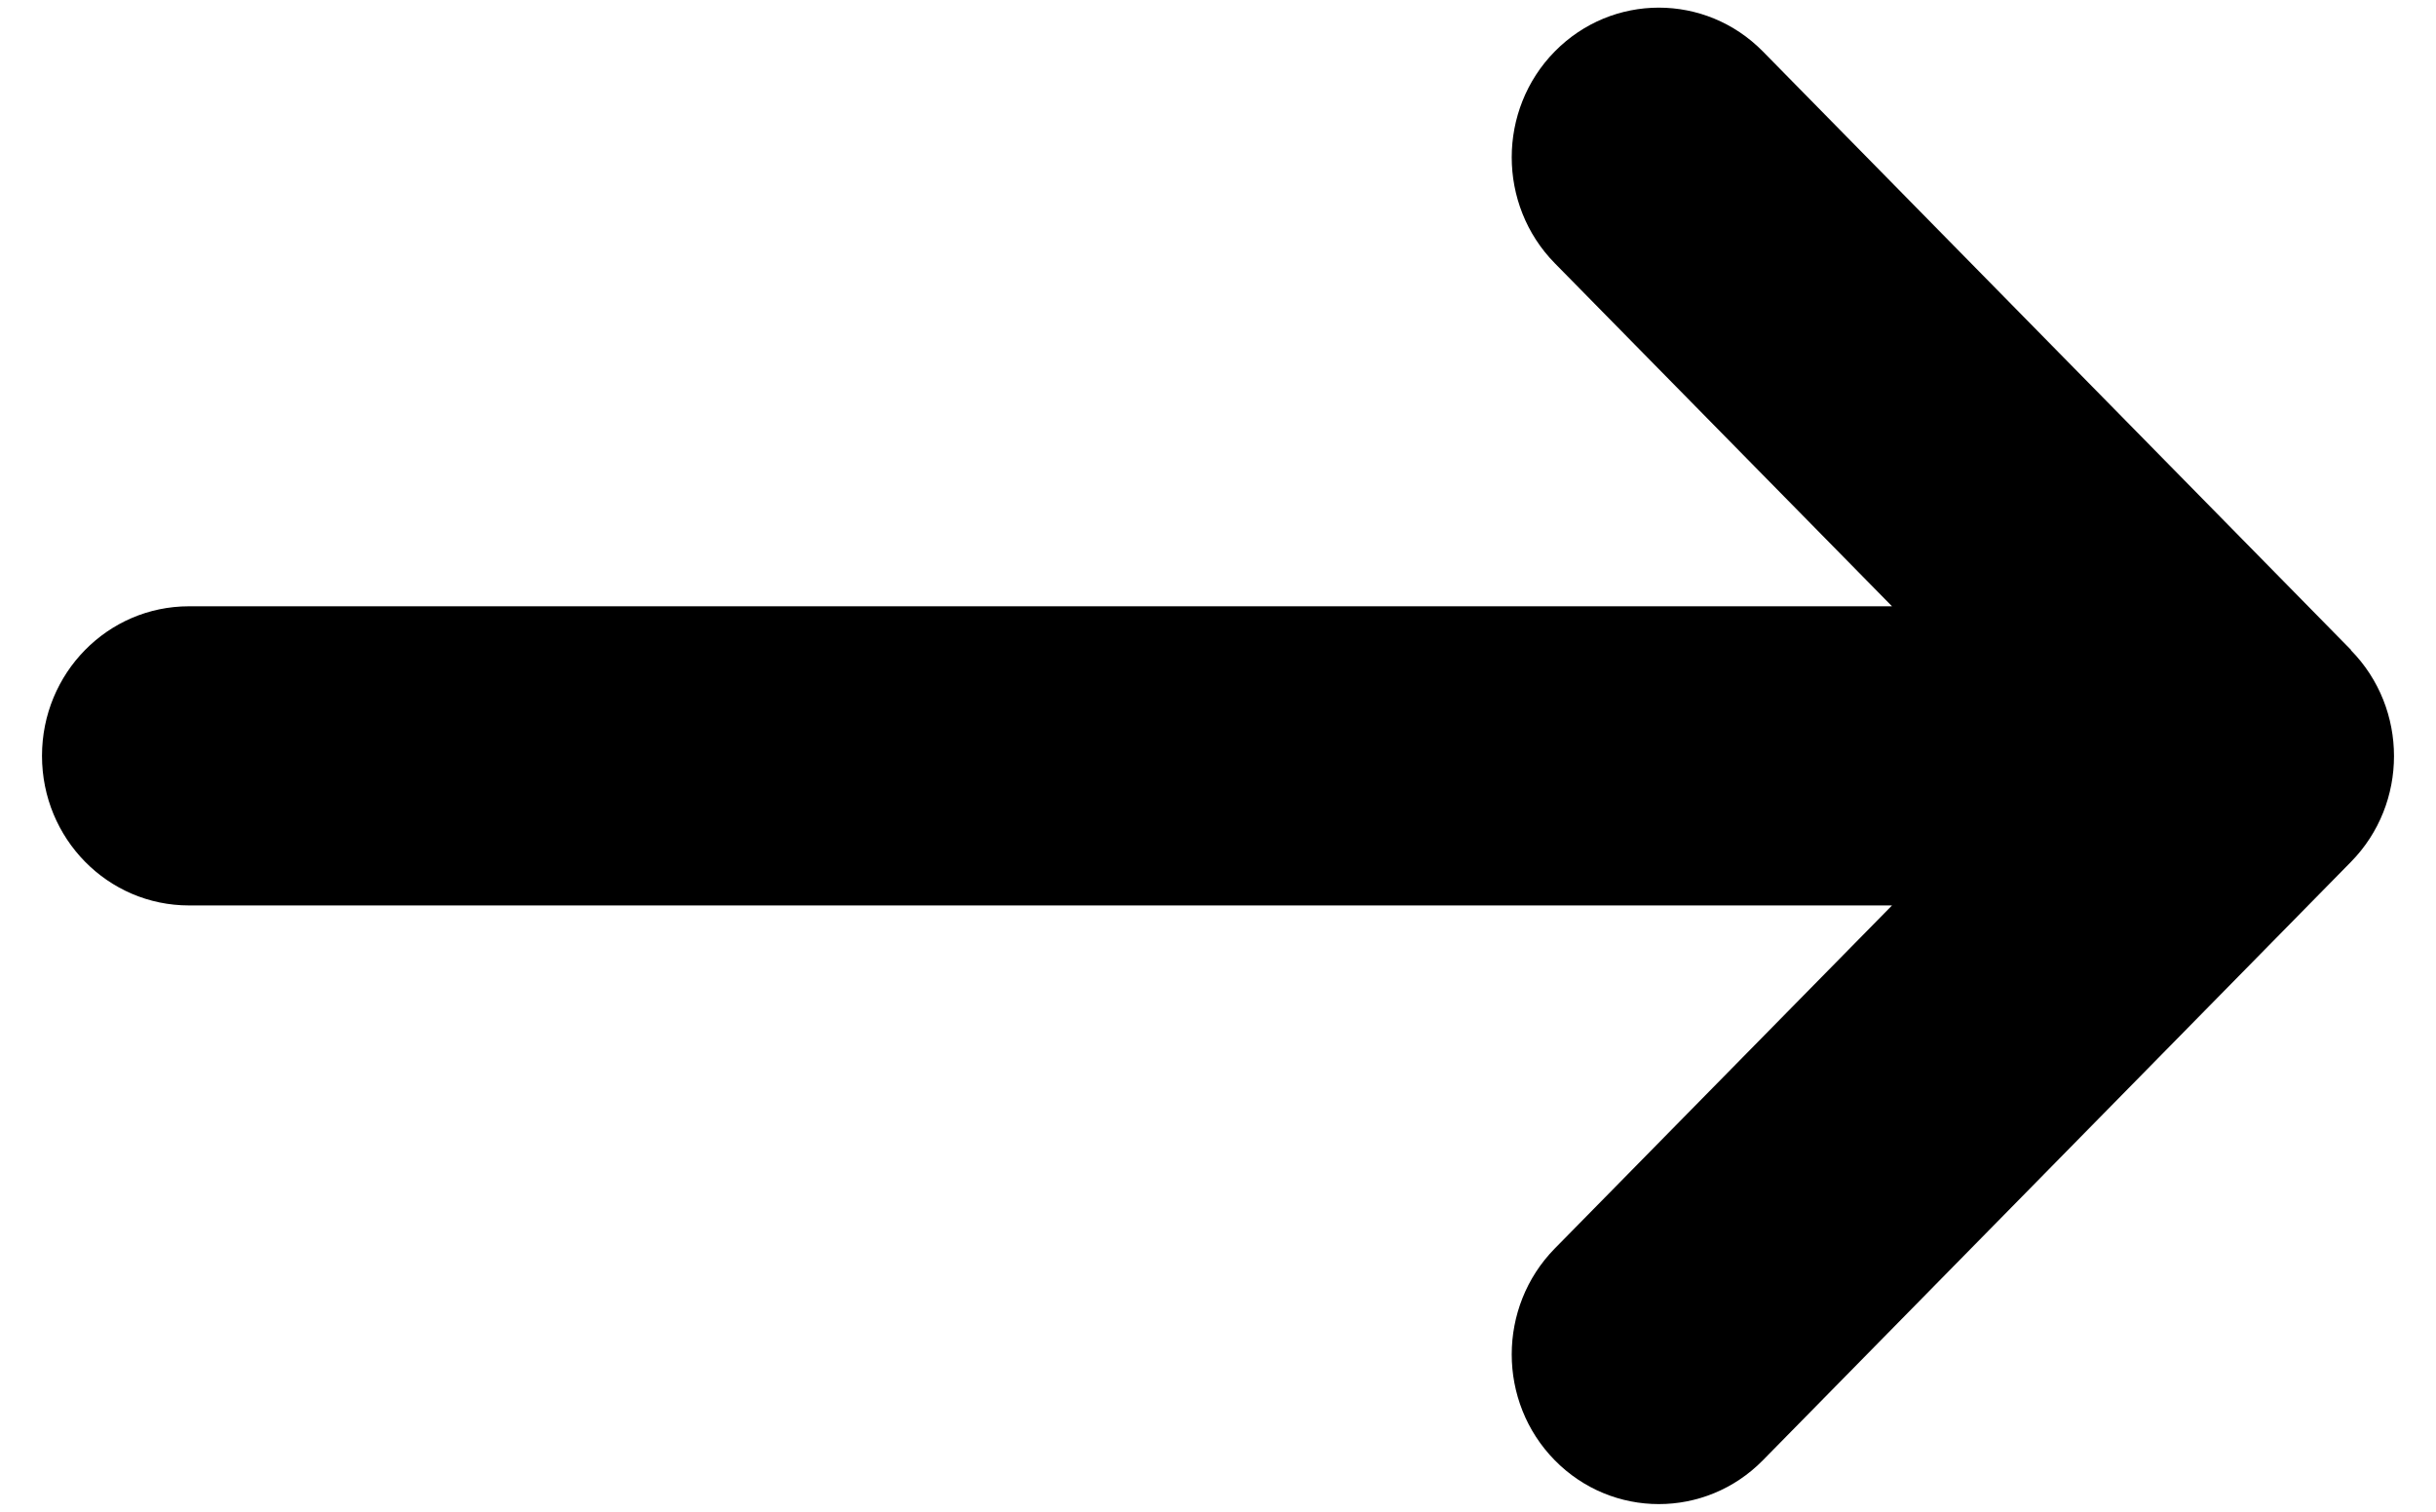 <svg width="29" height="18" viewBox="0 0 29 18" fill="none" xmlns="http://www.w3.org/2000/svg">
<path d="M27.987 7.742C28.671 8.438 28.671 9.568 27.987 10.263L20.987 17.387C20.303 18.083 19.193 18.083 18.509 17.387C17.826 16.692 17.826 15.562 18.509 14.866L22.524 10.781H2.25C1.282 10.781 0.5 9.985 0.5 9C0.5 8.015 1.282 7.219 2.25 7.219H22.524L18.509 3.134C17.826 2.438 17.826 1.308 18.509 0.613C19.193 -0.083 20.303 -0.083 20.987 0.613L27.987 7.737V7.742Z" fill="black"/>
</svg>
